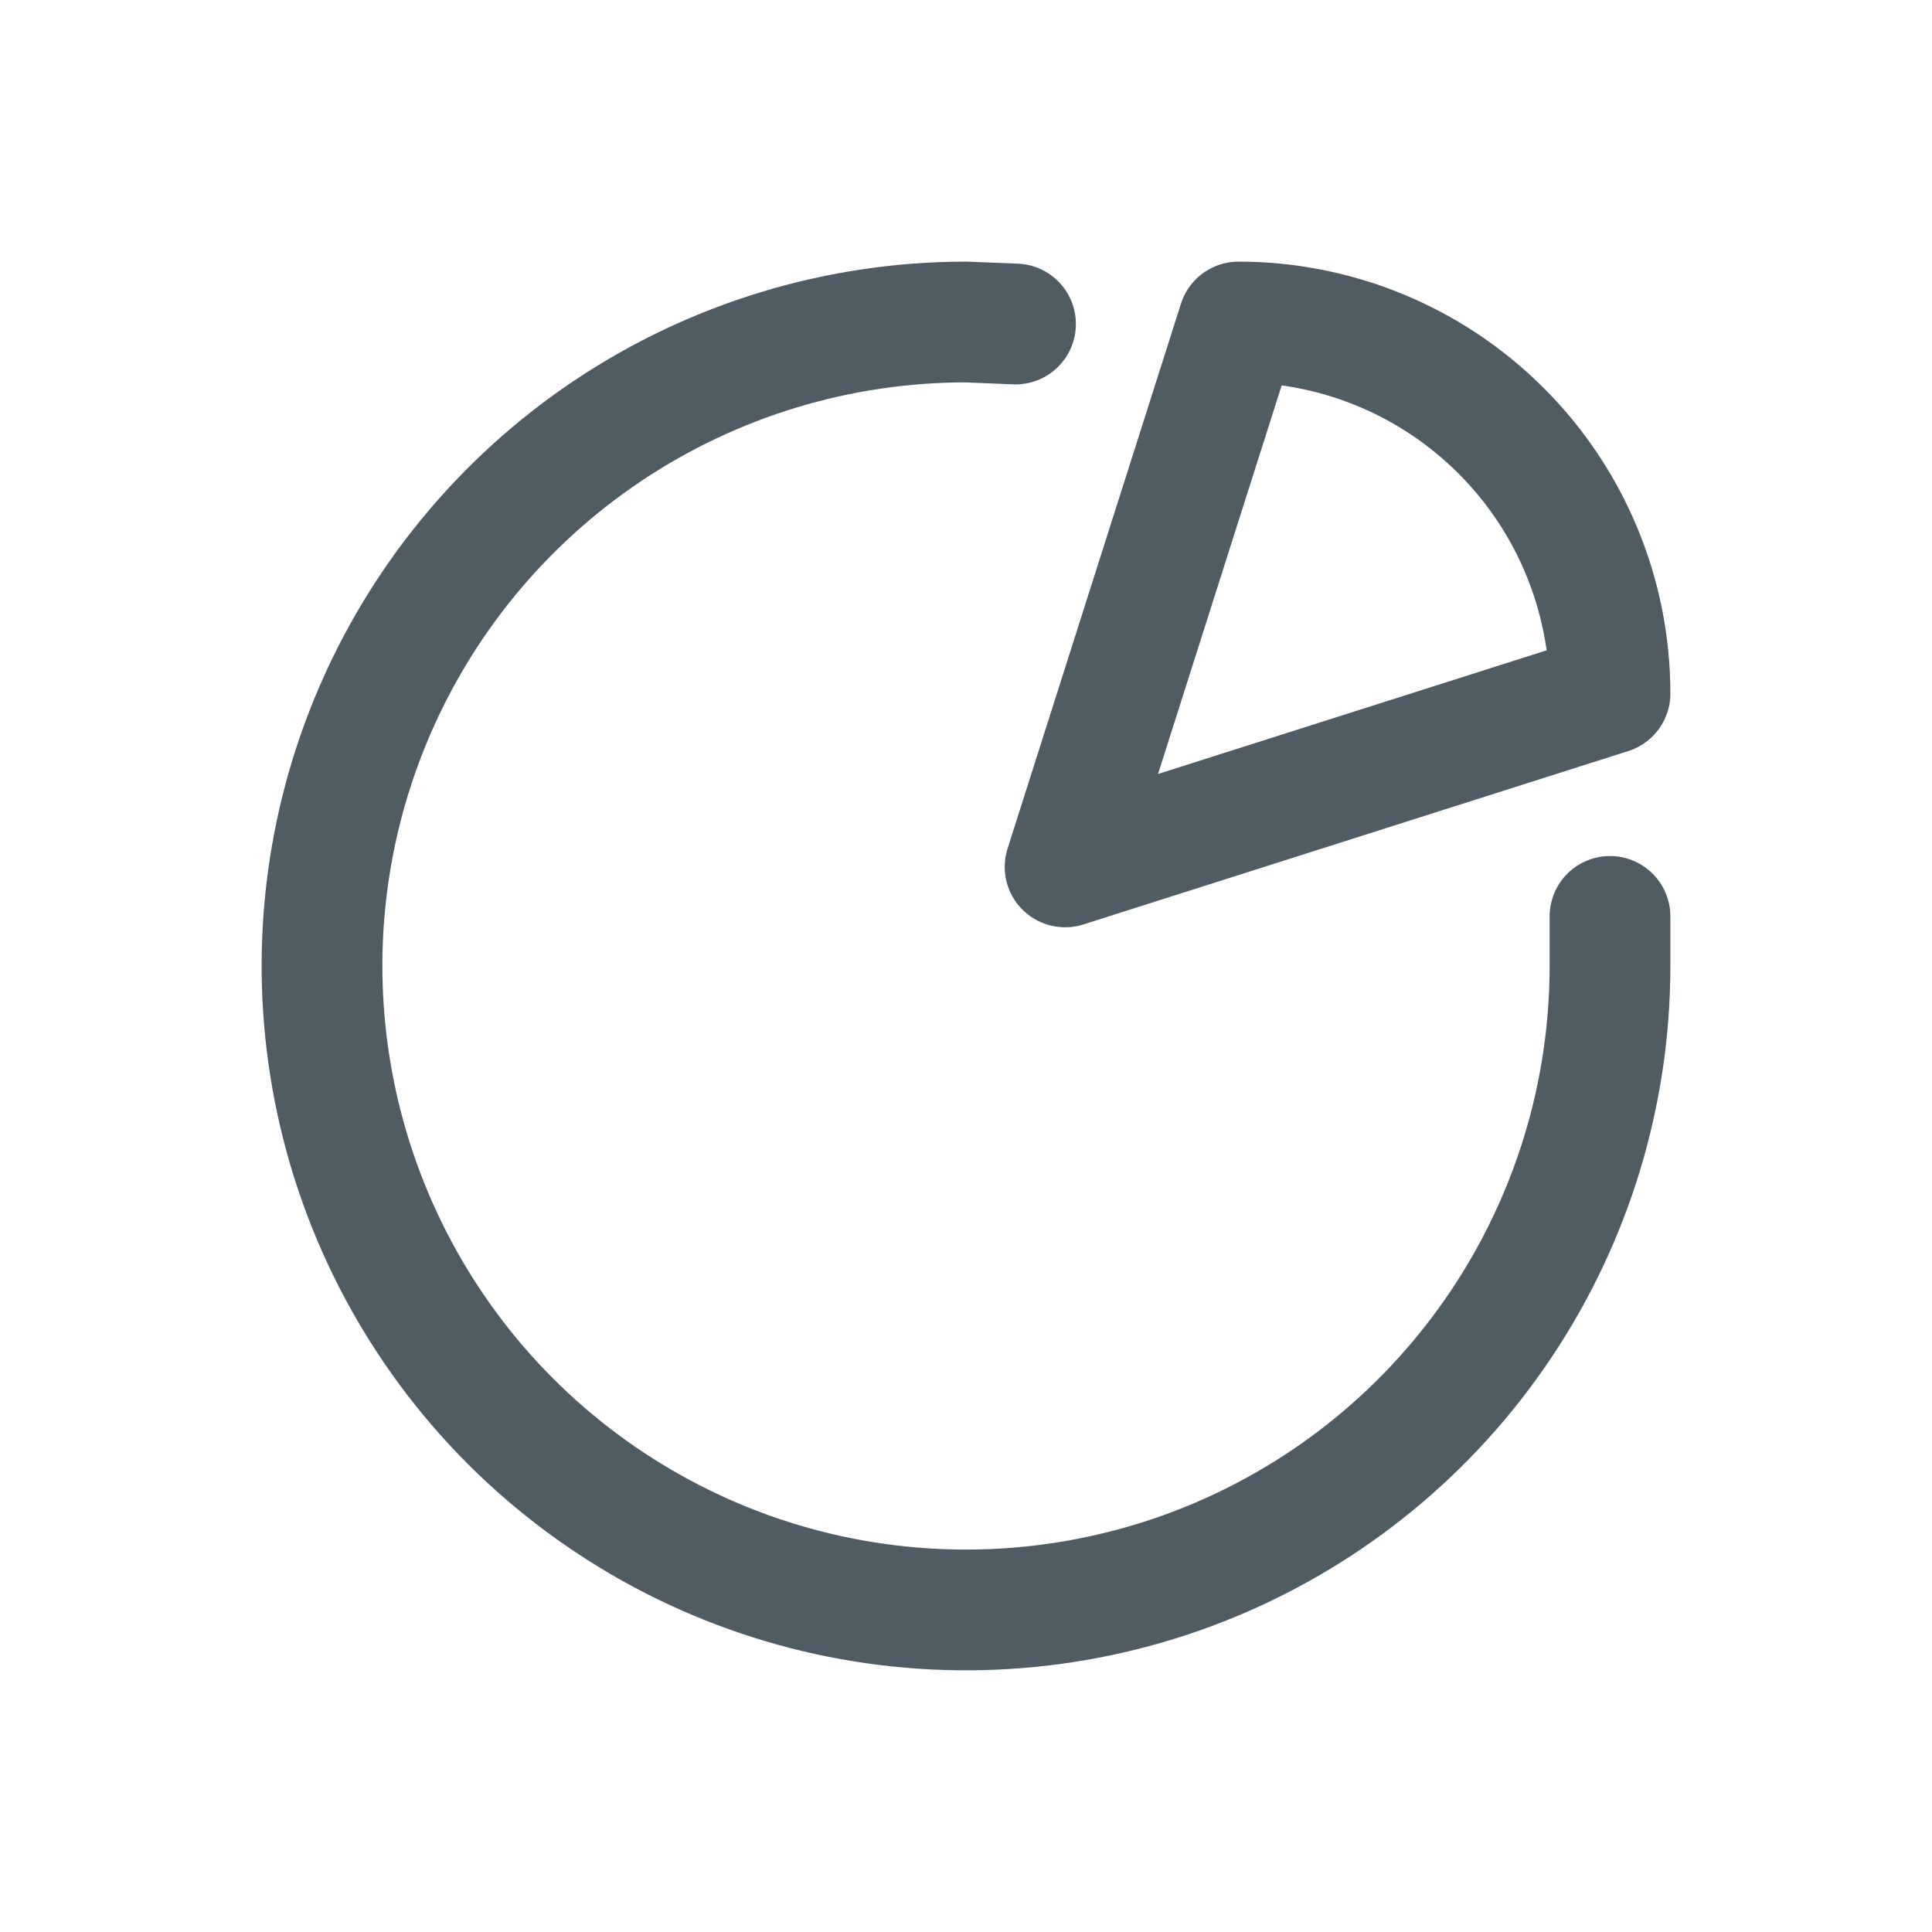 <svg width="24" height="24" viewBox="0 0 24 24" fill="none" xmlns="http://www.w3.org/2000/svg">
<path d="M15.385 4L13.231 10.769L20 8.615C20 7.391 19.514 6.217 18.648 5.352C17.783 4.486 16.609 4 15.385 4Z" stroke="#505C64" stroke-width="1.5" stroke-linecap="round" stroke-linejoin="round"/>
<path d="M12.615 4.025L12 4C10.418 4 8.871 4.469 7.555 5.348C6.24 6.227 5.214 7.477 4.609 8.938C4.003 10.4 3.845 12.009 4.154 13.56C4.462 15.112 5.224 16.538 6.343 17.657C7.462 18.775 8.887 19.537 10.439 19.846C11.991 20.154 13.599 19.996 15.061 19.391C16.523 18.785 17.772 17.76 18.651 16.444C19.53 15.129 20 13.582 20 12C20 11.791 20 11.594 20 11.384" stroke="#505C64" stroke-width="1.5" stroke-linecap="round" stroke-linejoin="round"/>
</svg>
